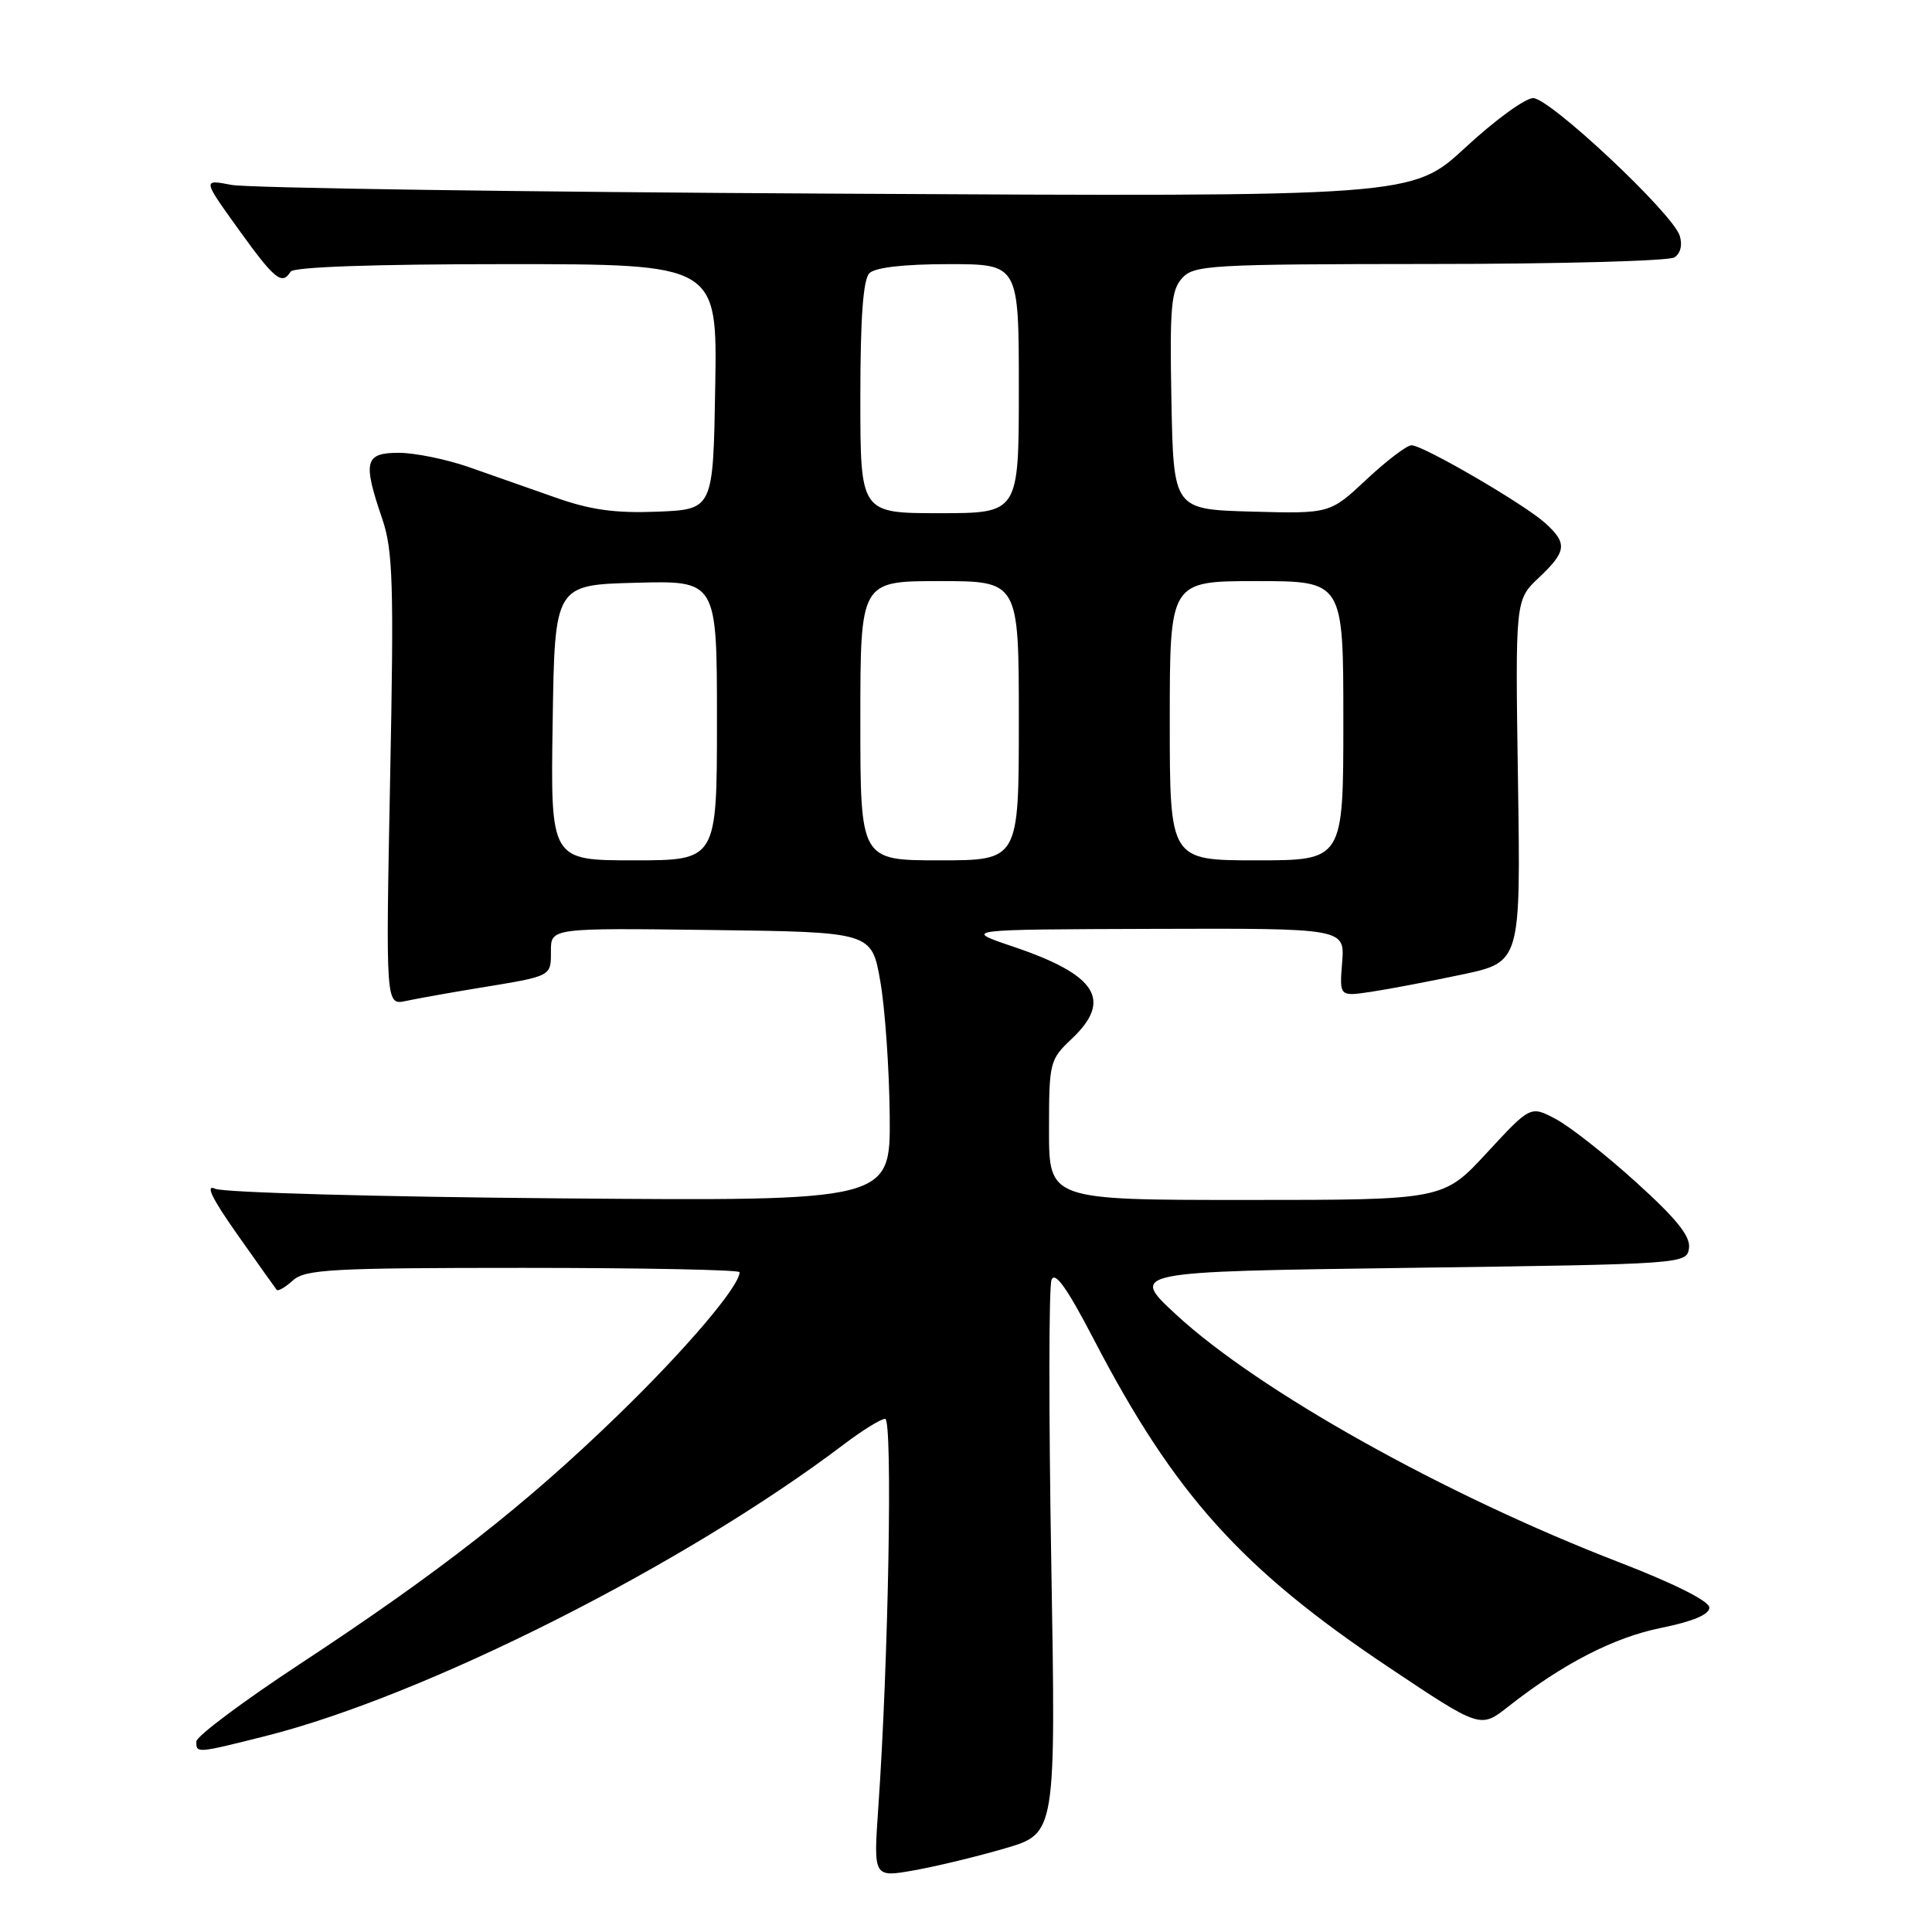 <?xml version="1.0" encoding="UTF-8" standalone="no"?>
<!DOCTYPE svg PUBLIC "-//W3C//DTD SVG 1.1//EN" "http://www.w3.org/Graphics/SVG/1.1/DTD/svg11.dtd" >
<svg xmlns="http://www.w3.org/2000/svg" xmlns:xlink="http://www.w3.org/1999/xlink" version="1.1" viewBox="0 0 256 256">
 <g >
 <path fill="currentColor"
d=" M 133.20 244.91 C 139.91 242.94 139.91 242.94 139.30 207.10 C 138.96 187.39 138.97 170.51 139.33 169.59 C 139.78 168.40 141.40 170.68 144.92 177.45 C 155.61 198.00 164.49 207.88 184.02 220.93 C 196.16 229.04 196.16 229.04 199.83 226.15 C 207.05 220.47 213.83 216.97 220.12 215.70 C 224.29 214.86 226.50 213.93 226.50 213.02 C 226.50 212.16 221.87 209.84 214.50 206.99 C 191.43 198.09 166.73 184.27 155.82 174.17 C 149.69 168.50 149.69 168.50 186.60 168.00 C 223.25 167.50 223.50 167.49 223.80 165.38 C 224.02 163.83 222.16 161.50 216.80 156.66 C 212.79 153.02 207.99 149.25 206.15 148.28 C 202.80 146.50 202.80 146.50 197.02 152.75 C 191.25 159.00 191.25 159.00 165.13 159.00 C 139.00 159.00 139.00 159.00 139.00 149.75 C 139.00 140.76 139.09 140.41 142.00 137.66 C 147.45 132.52 145.34 129.18 134.27 125.44 C 127.50 123.16 127.50 123.16 152.85 123.08 C 178.20 123.00 178.20 123.00 177.84 127.53 C 177.48 132.05 177.48 132.05 181.67 131.42 C 183.97 131.08 189.37 130.05 193.68 129.14 C 201.50 127.49 201.50 127.49 201.14 103.49 C 200.78 79.50 200.78 79.50 203.89 76.56 C 207.60 73.06 207.72 72.00 204.75 69.31 C 201.99 66.81 188.57 59.00 187.03 59.00 C 186.42 59.00 183.73 61.04 181.06 63.54 C 176.22 68.07 176.22 68.07 165.86 67.79 C 155.50 67.50 155.50 67.50 155.22 53.11 C 154.98 40.77 155.18 38.46 156.63 36.86 C 158.20 35.12 160.37 35.00 189.40 34.98 C 206.51 34.98 221.11 34.58 221.86 34.11 C 222.68 33.59 222.96 32.45 222.57 31.23 C 221.63 28.26 205.37 13.00 203.15 13.00 C 202.10 13.00 198.06 15.94 194.18 19.54 C 187.11 26.08 187.11 26.08 110.81 25.66 C 68.84 25.44 32.78 24.91 30.67 24.50 C 26.84 23.76 26.84 23.76 31.60 30.38 C 36.39 37.04 37.37 37.84 38.50 36.00 C 38.89 35.37 49.52 35.00 67.08 35.00 C 95.05 35.00 95.05 35.00 94.77 51.25 C 94.50 67.50 94.50 67.50 87.12 67.80 C 81.52 68.02 78.25 67.57 73.62 65.93 C 70.25 64.74 65.07 62.92 62.09 61.88 C 59.12 60.85 54.96 60.00 52.84 60.00 C 48.33 60.00 48.05 61.14 50.64 68.72 C 52.07 72.90 52.21 77.27 51.69 103.36 C 51.11 133.21 51.11 133.21 53.80 132.63 C 55.29 132.31 59.65 131.53 63.50 130.90 C 73.20 129.31 73.00 129.41 73.00 126.01 C 73.00 122.96 73.00 122.96 94.25 123.23 C 115.50 123.50 115.50 123.50 116.64 130.00 C 117.27 133.57 117.83 141.60 117.89 147.82 C 118.00 159.15 118.00 159.15 74.25 158.79 C 50.19 158.59 29.61 158.02 28.52 157.52 C 27.16 156.89 28.06 158.76 31.44 163.56 C 34.13 167.38 36.48 170.68 36.66 170.91 C 36.84 171.14 37.81 170.57 38.82 169.66 C 40.44 168.19 44.01 168.00 69.33 168.00 C 85.10 168.00 98.00 168.26 98.00 168.57 C 98.00 170.43 90.85 178.83 81.86 187.54 C 69.57 199.46 58.30 208.28 39.72 220.50 C 32.20 225.45 26.03 230.06 26.02 230.75 C 25.99 232.34 26.03 232.34 35.21 230.03 C 56.38 224.69 90.77 207.34 111.89 191.33 C 114.31 189.50 116.74 188.00 117.29 188.00 C 118.30 188.00 117.73 220.25 116.37 239.64 C 115.74 248.78 115.74 248.78 121.12 247.83 C 124.08 247.30 129.52 245.99 133.20 244.91 Z  M 73.23 95.75 C 73.50 77.50 73.50 77.50 84.25 77.22 C 95.00 76.93 95.00 76.93 95.00 95.47 C 95.00 114.00 95.00 114.00 83.98 114.00 C 72.95 114.00 72.95 114.00 73.23 95.75 Z  M 114.00 95.50 C 114.00 77.00 114.00 77.00 124.50 77.00 C 135.00 77.00 135.00 77.00 135.00 95.50 C 135.00 114.00 135.00 114.00 124.50 114.00 C 114.00 114.00 114.00 114.00 114.00 95.50 Z  M 155.00 95.50 C 155.00 77.00 155.00 77.00 166.50 77.00 C 178.00 77.00 178.00 77.00 178.00 95.50 C 178.00 114.00 178.00 114.00 166.50 114.00 C 155.00 114.00 155.00 114.00 155.00 95.50 Z  M 114.00 52.70 C 114.00 42.13 114.37 37.03 115.20 36.20 C 115.96 35.44 119.80 35.00 125.70 35.00 C 135.00 35.00 135.00 35.00 135.00 51.50 C 135.00 68.00 135.00 68.00 124.50 68.00 C 114.00 68.00 114.00 68.00 114.00 52.70 Z "/>
</g>
</svg>
